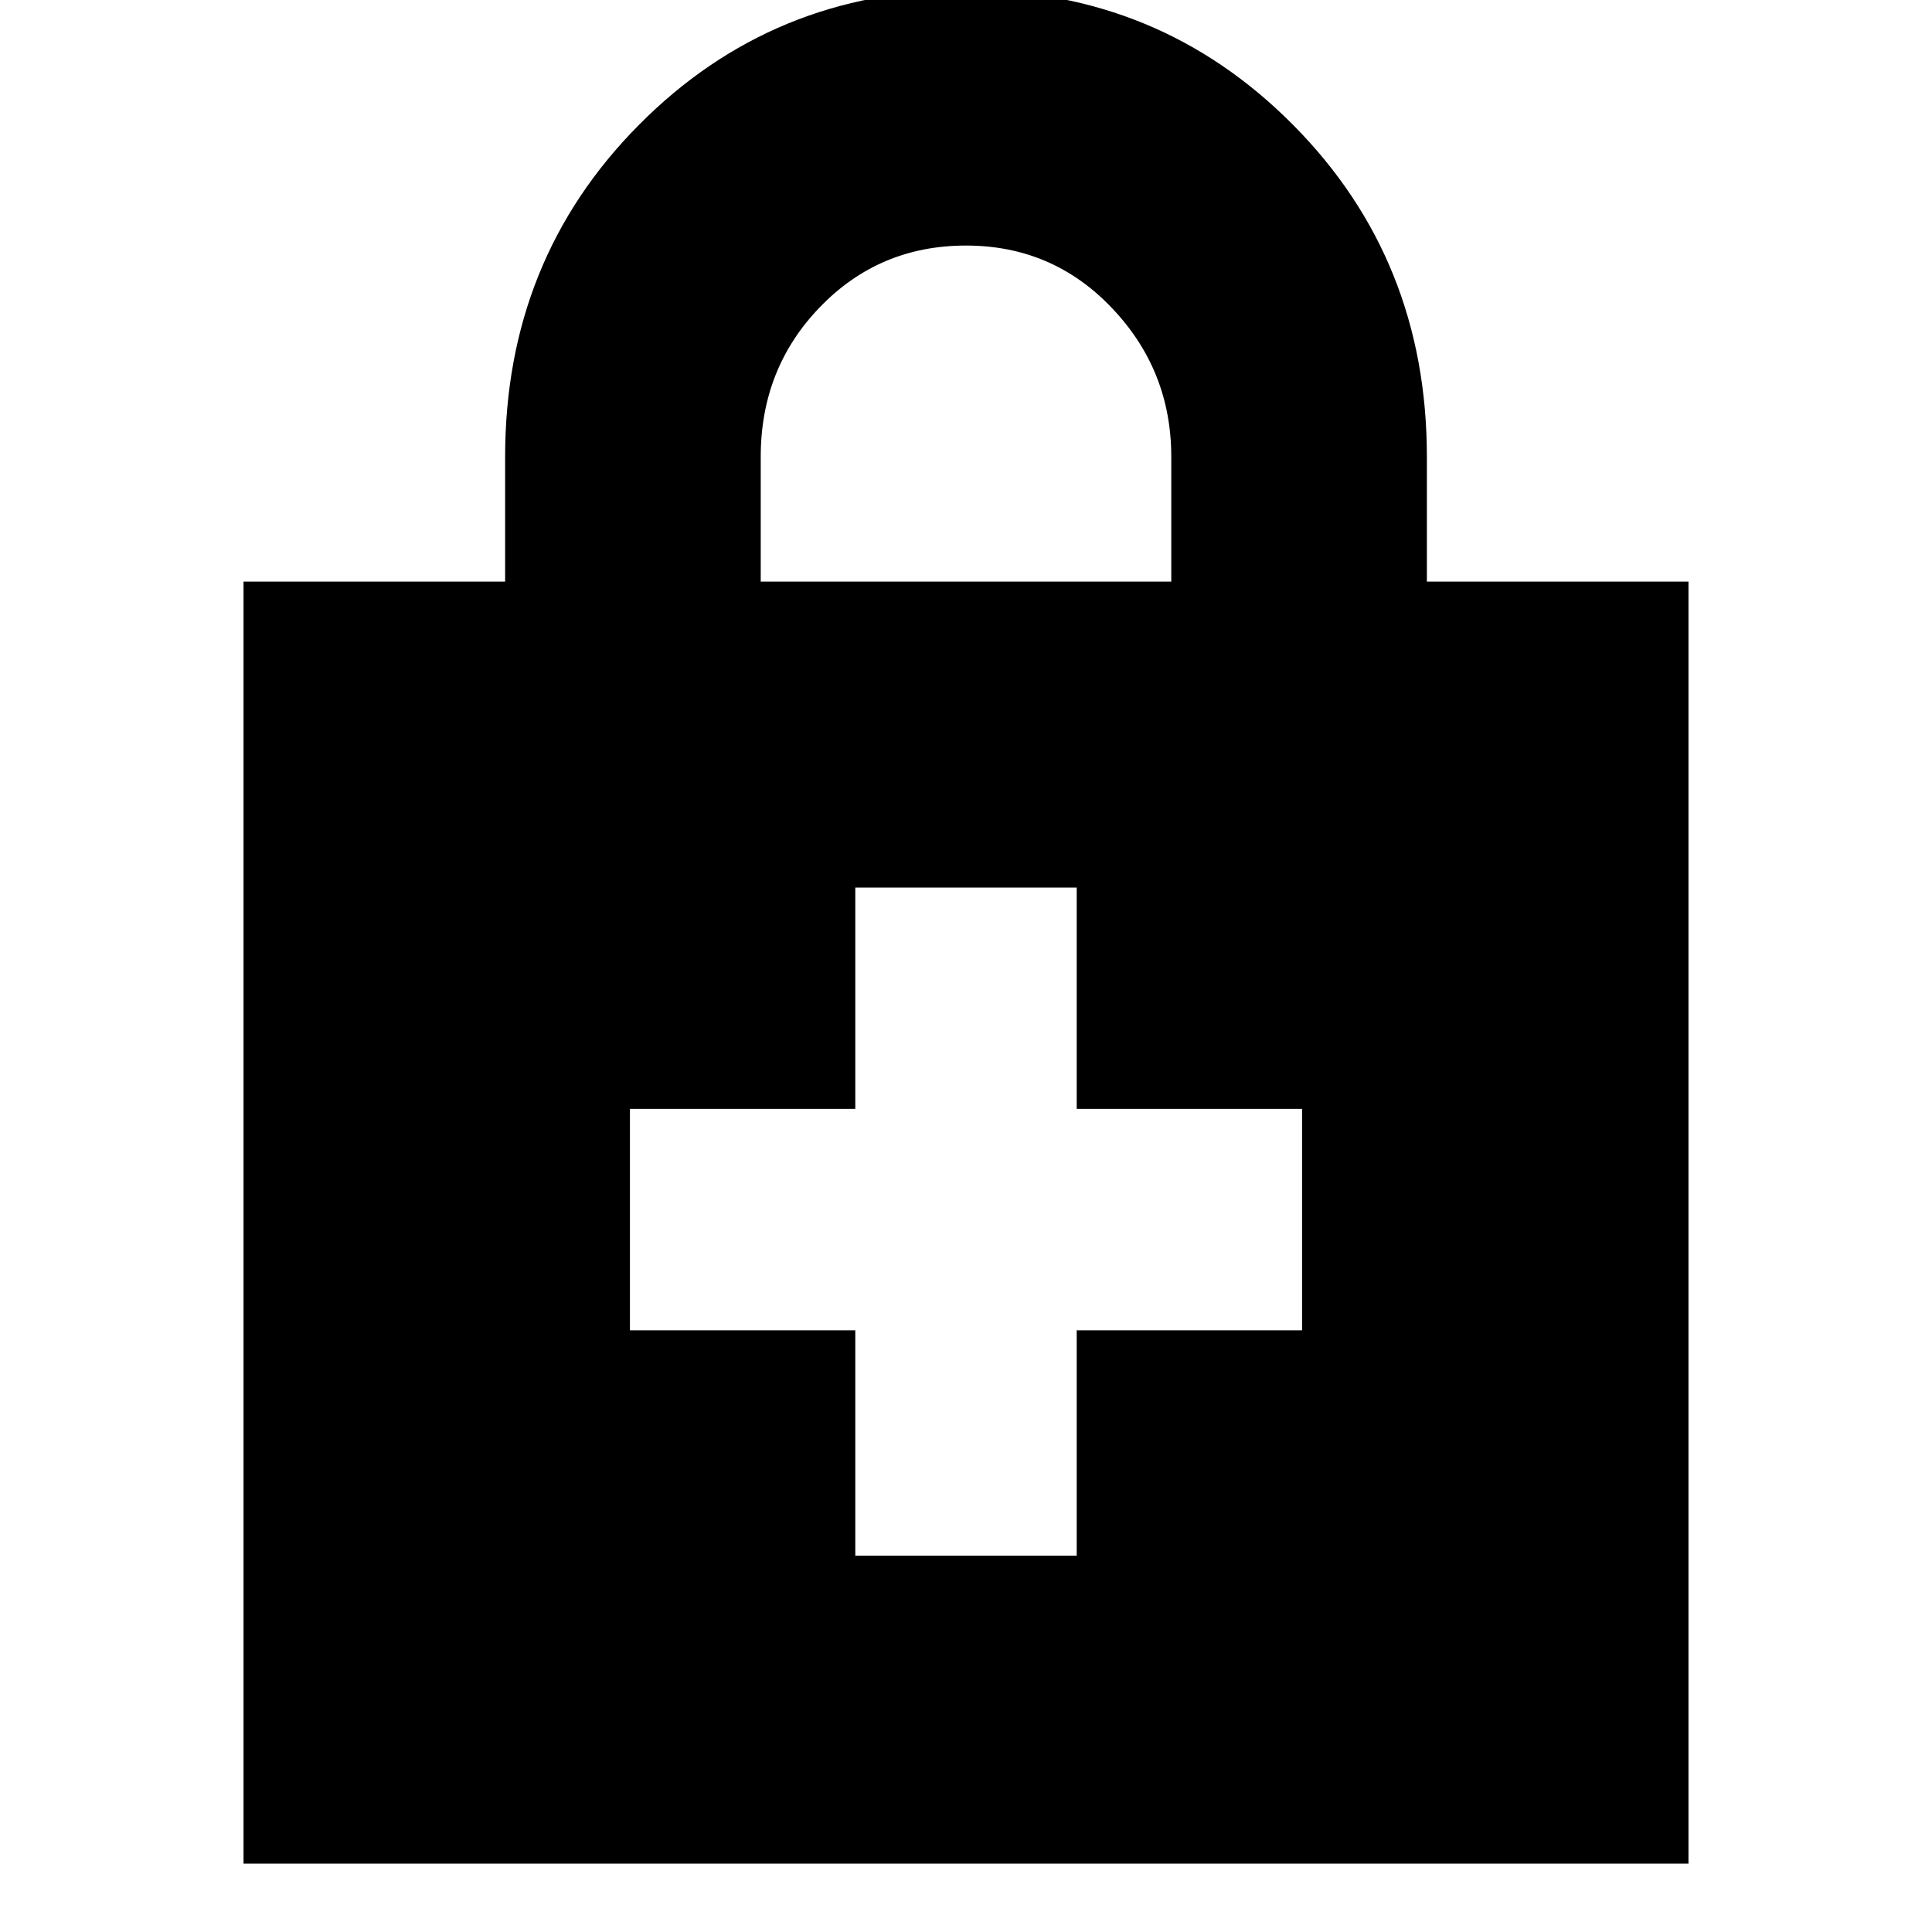 <svg xmlns="http://www.w3.org/2000/svg" height="20" width="20"><path d="M2.521 19.292V6.021h2.708V4.729q0-2.041 1.386-3.437Q8-.104 10-.104q2 0 3.385 1.396 1.386 1.396 1.386 3.437v1.292h2.708v13.271ZM7.875 6.021h4.25V4.729q0-.896-.615-1.541-.614-.646-1.51-.646t-1.51.635q-.615.635-.615 1.552Zm.979 10.083h2.292v-2.333h2.333v-2.292h-2.333V9.188H8.854v2.291H6.521v2.292h2.333Z"/></svg>
